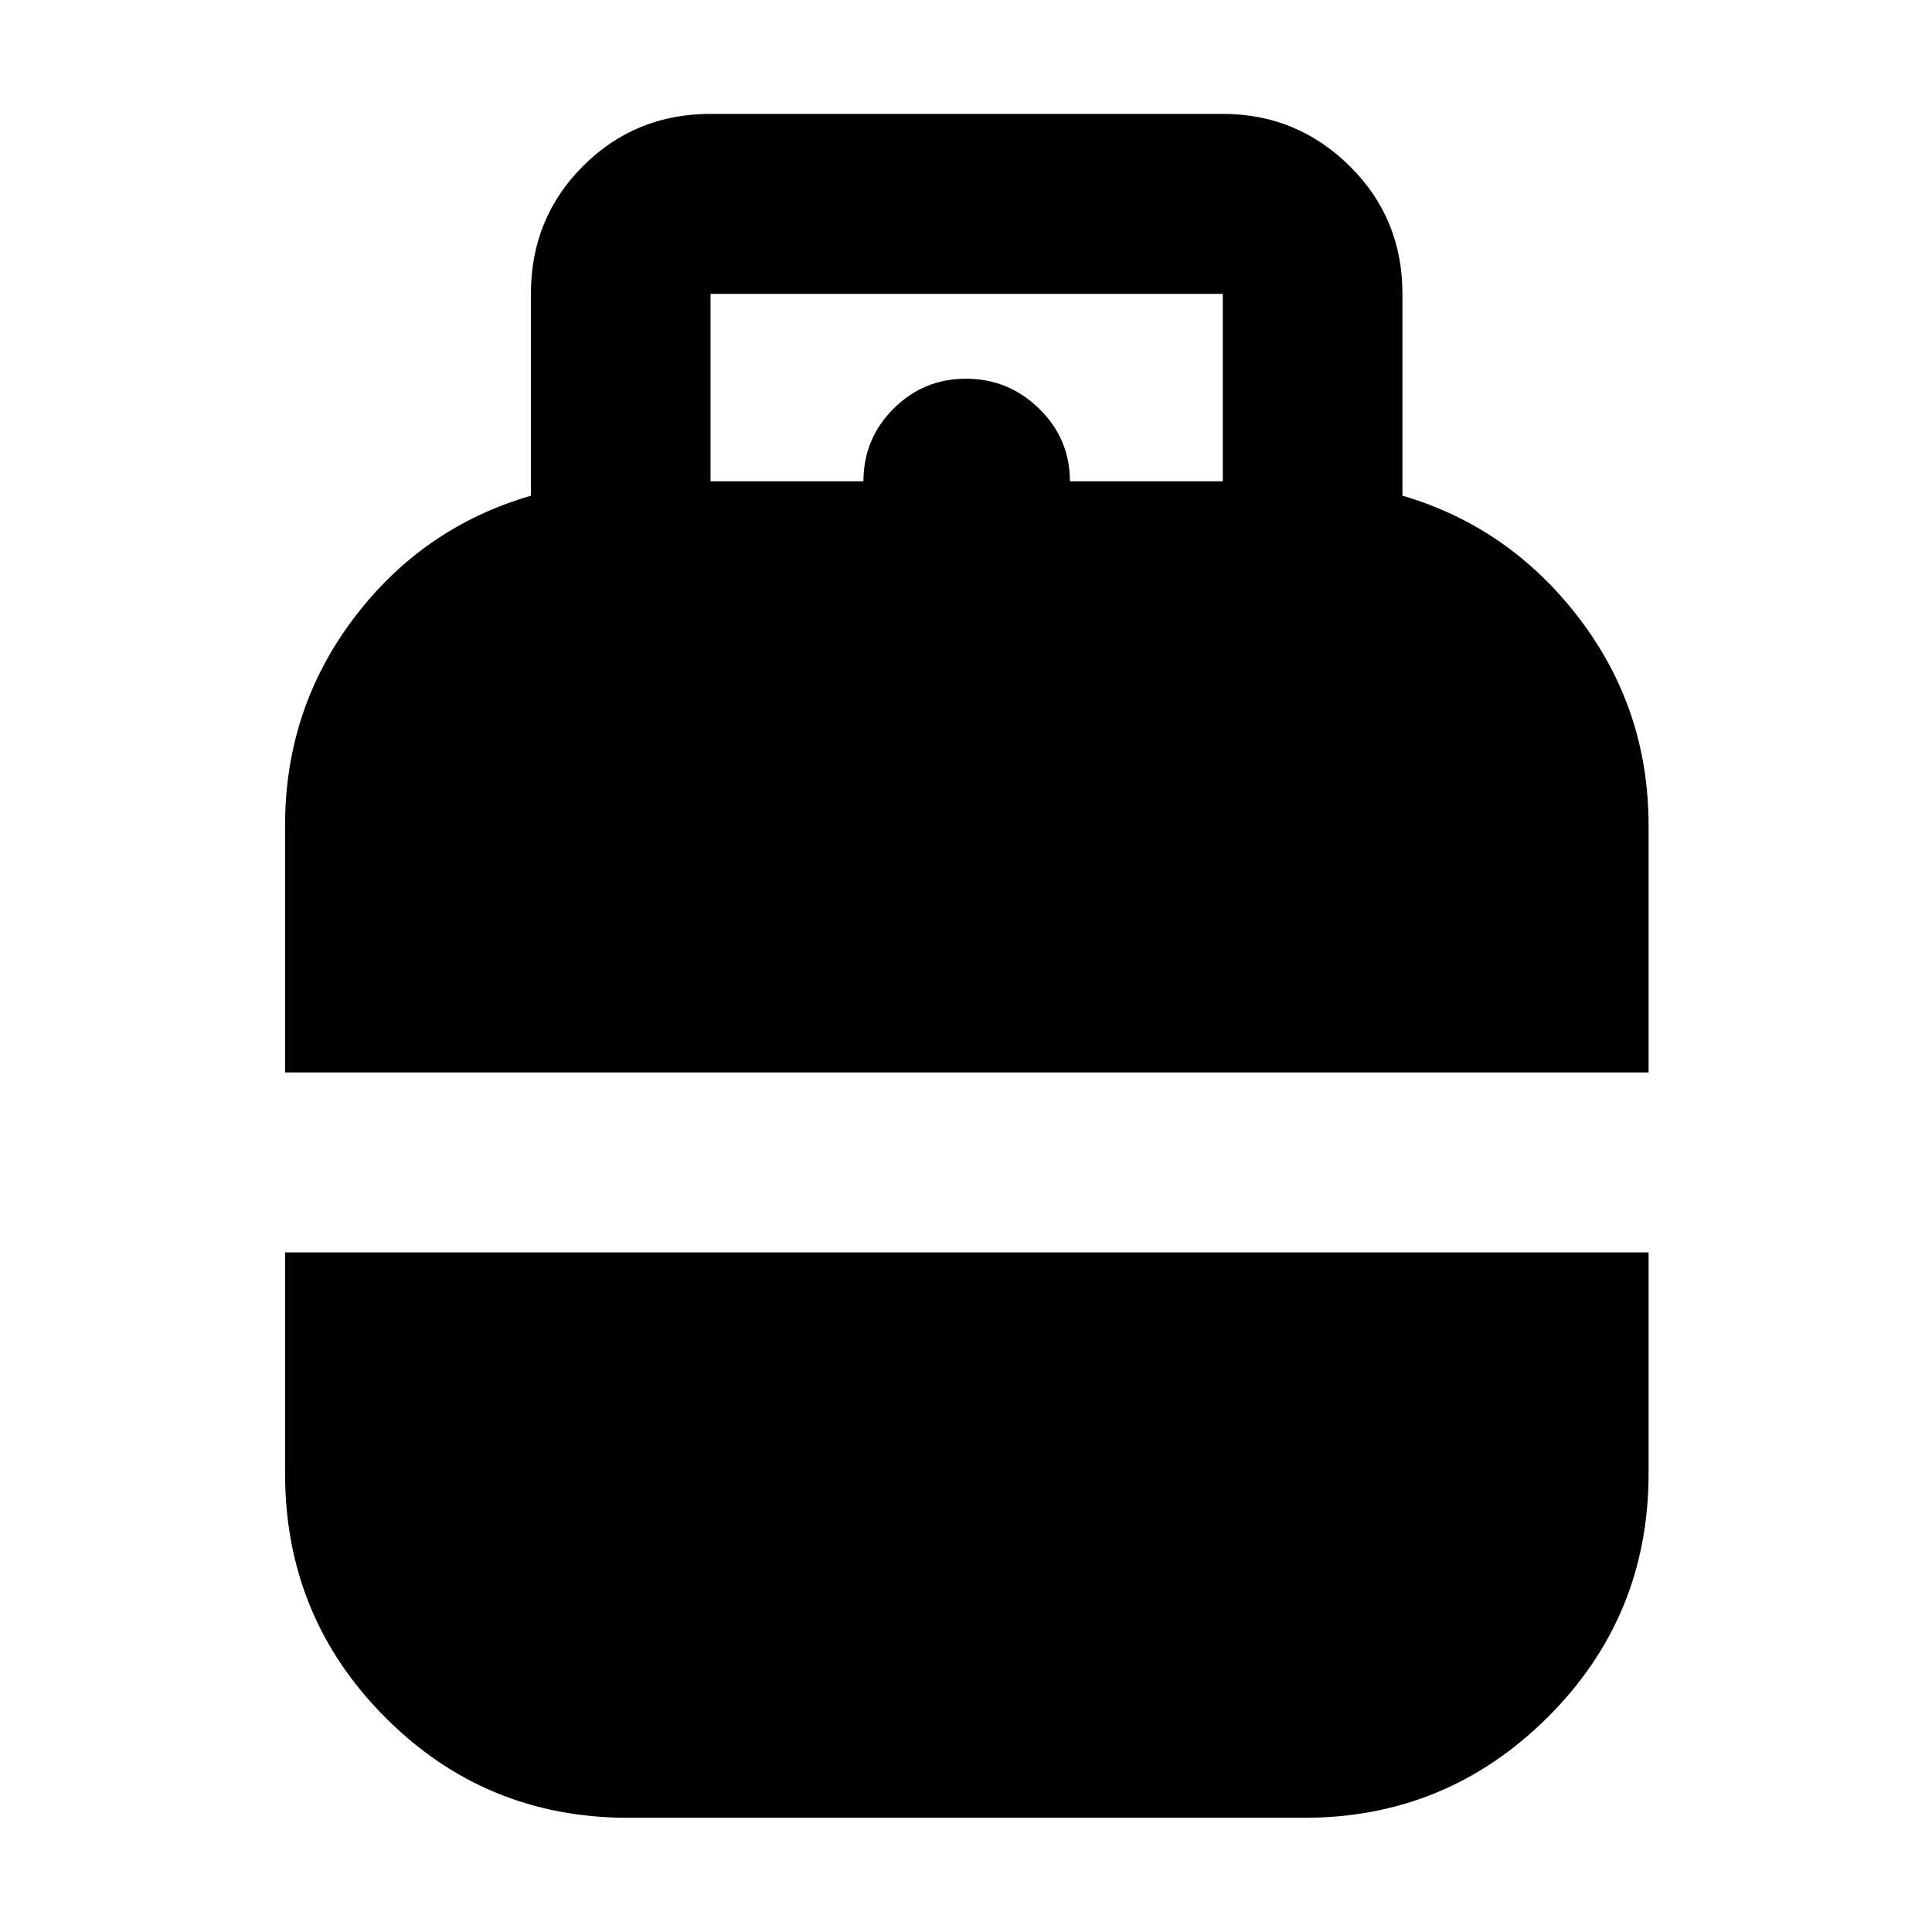 <svg xmlns="http://www.w3.org/2000/svg" height="40" viewBox="0 -960 960 960" width="40"><path d="M141.65-427.11v-122.67q0-57.92 34.2-103.1 34.21-45.19 87.95-60.8v-100.31q0-37.64 25.93-63.53 25.92-25.89 63.33-25.89H607.6q36.75 0 63 25.89 26.26 25.89 26.26 63.53v100.29q53.15 15.61 87.73 60.8 34.58 45.2 34.58 103.12v122.67H141.65ZM312.13-56.75q-71.02 0-120.75-49.93-49.73-49.93-49.73-121.15v-109.86h677.52v109.86q0 71.22-50.17 121.15-50.18 49.93-120.9 49.93H312.13Zm40.93-664.1h75.98q0-21.12 14.91-36.04 14.91-14.93 36.04-14.93t36.38 14.92q15.26 14.91 15.26 36.05h75.97v-93.14H353.06v93.14Z"/></svg>